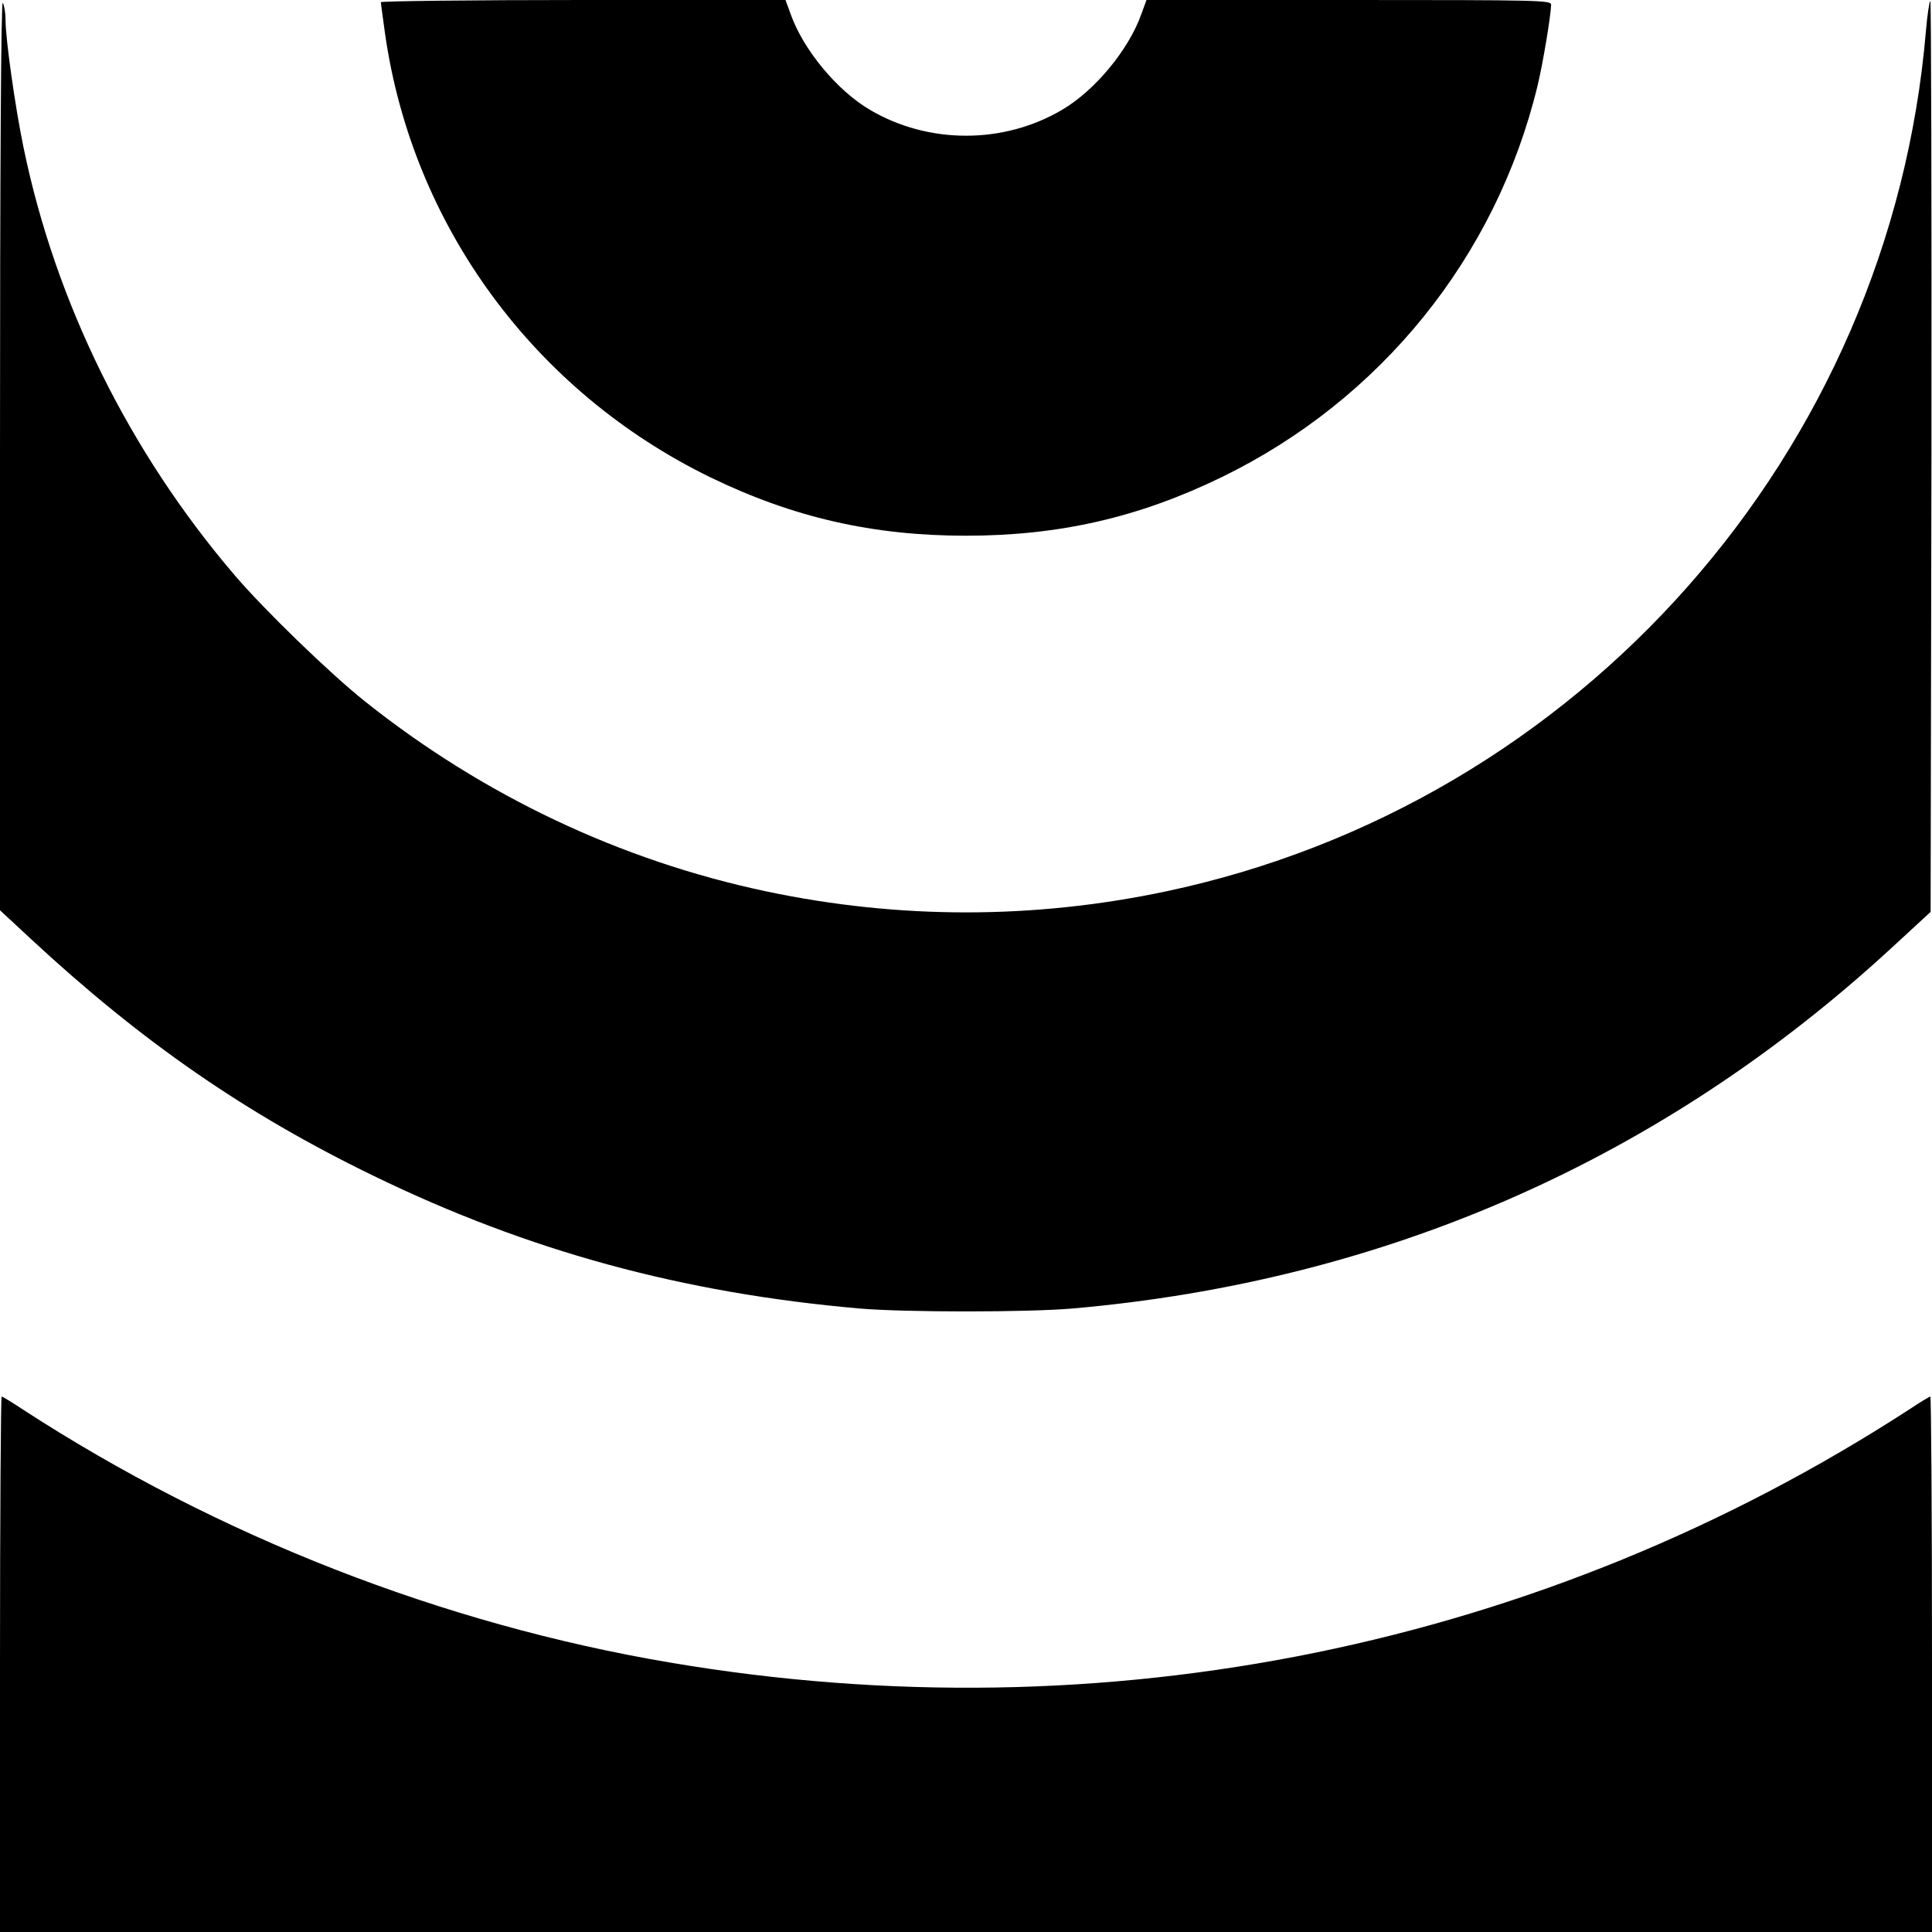 <?xml version="1.0" standalone="no"?>
<!DOCTYPE svg PUBLIC "-//W3C//DTD SVG 20010904//EN"
 "http://www.w3.org/TR/2001/REC-SVG-20010904/DTD/svg10.dtd">
<svg version="1.0" xmlns="http://www.w3.org/2000/svg"
 width="700pt" height="700pt" viewBox="0 0 700 700"
 preserveAspectRatio="xMidYMid meet">
<g transform="translate(0,700) scale(0.1,-0.1)"
fill="#000000" stroke="none">
<path d="M0 5353 l0 -1651 113 -105 c401 -372 778 -633 1242 -858 560 -272
1118 -424 1760 -480 167 -14 603 -14 770 0 1135 99 2137 540 2970 1308 l140
129 3 1654 c1 909 -1 1650 -4 1647 -4 -4 -11 -52 -16 -109 -129 -1528 -1254
-2801 -2755 -3118 -479 -101 -966 -101 -1445 0 -531 112 -1028 348 -1456 689
-128 102 -364 331 -471 456 -383 448 -650 988 -766 1552 -30 145 -65 392 -65
462 0 25 -5 53 -10 61 -6 10 -10 -567 -10 -1637z"/>
<path d="M1380 6992 c0 -5 7 -55 15 -113 99 -697 541 -1298 1180 -1609 299
-145 588 -211 925 -211 337 0 626 66 926 212 576 280 995 798 1145 1419 19 79
48 252 49 293 0 16 -41 17 -733 17 l-733 0 -19 -52 c-46 -129 -168 -276 -287
-346 -212 -125 -484 -125 -696 0 -119 70 -241 217 -287 346 l-19 52 -733 0
c-403 0 -733 -4 -733 -8z"/>
<path d="M0 970 l0 -970 3500 0 3500 0 0 970 c0 534 -3 970 -6 970 -3 0 -38
-21 -77 -47 -1324 -859 -2913 -1184 -4488 -917 -824 139 -1638 457 -2346 917
-39 26 -74 47 -77 47 -3 0 -6 -436 -6 -970z"/>
</g>
</svg>
